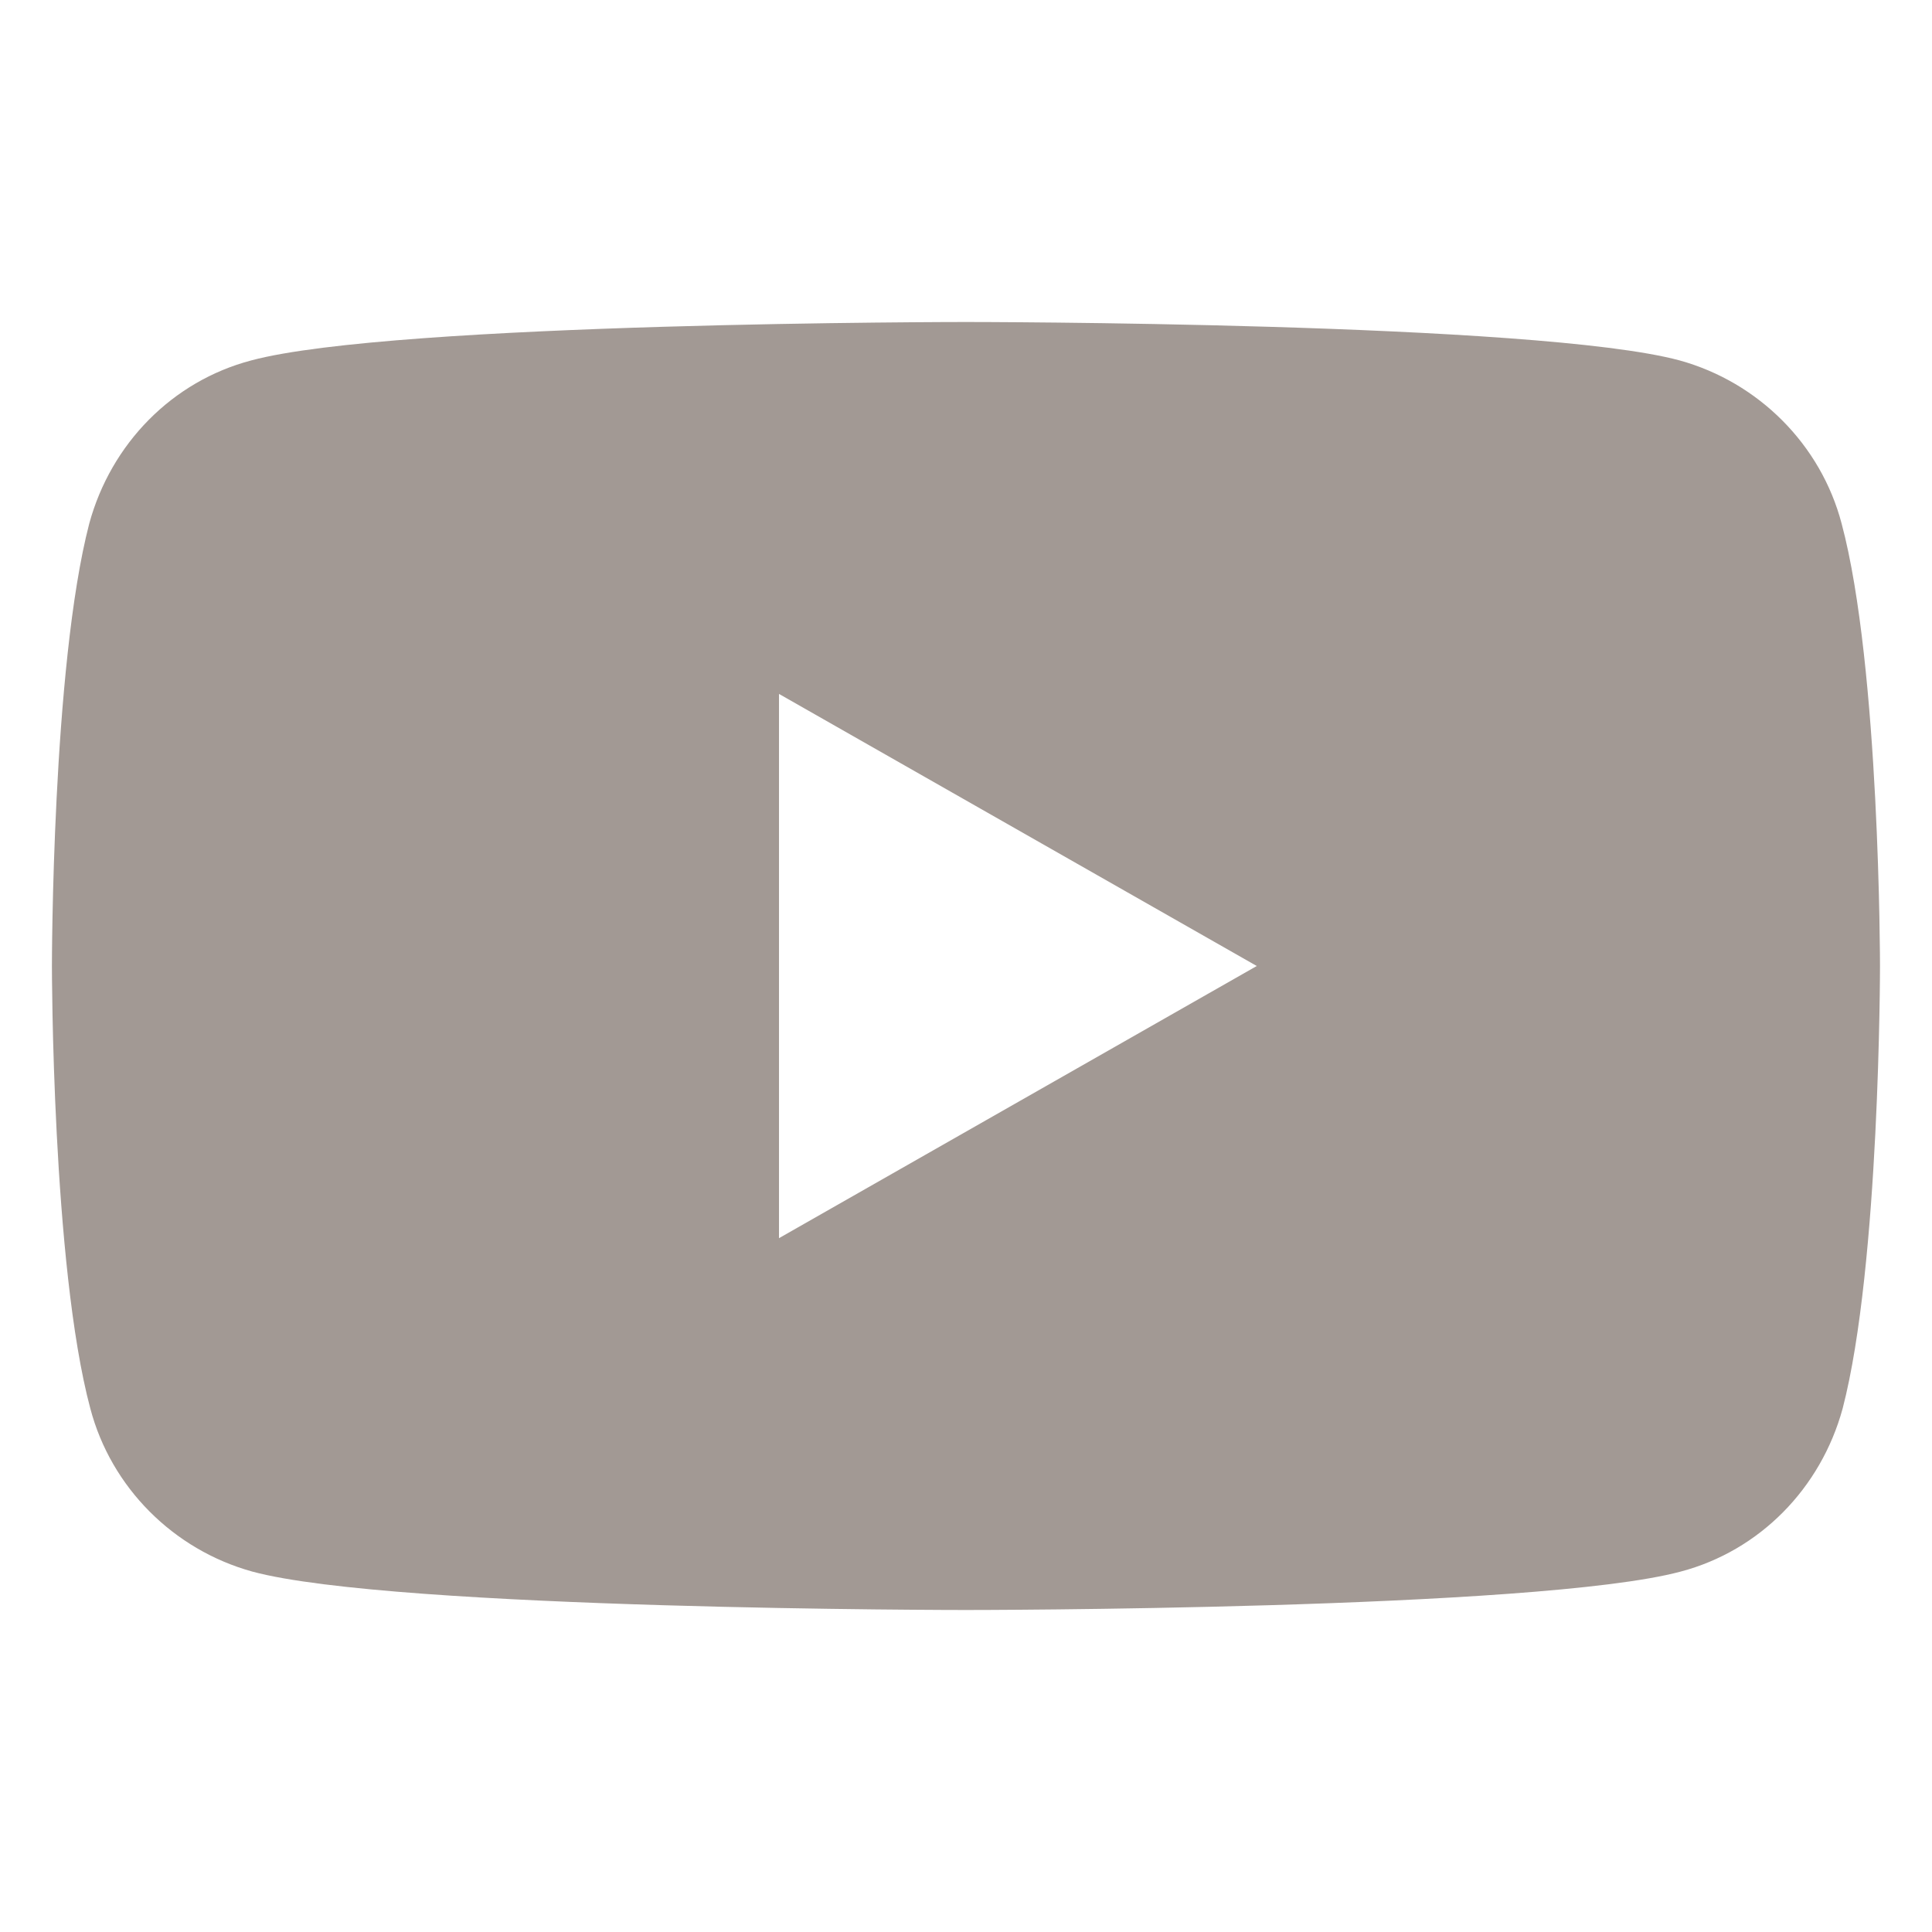<svg width="24" height="24" viewBox="0 0 24 24" fill="none" xmlns="http://www.w3.org/2000/svg">
<path fill-rule="evenodd" clip-rule="evenodd" d="M20.864 4.477C21.845 4.748 22.619 5.523 22.877 6.503C23.354 8.284 23.354 12 23.354 12C23.354 12 23.354 15.716 22.89 17.497C22.619 18.49 21.857 19.265 20.877 19.523C19.096 20 11.999 20 11.999 20C11.999 20 4.903 20 3.135 19.523C2.154 19.252 1.38 18.477 1.122 17.497C0.645 15.716 0.645 12 0.645 12C0.645 12 0.645 8.284 1.109 6.503C1.38 5.51 2.141 4.735 3.122 4.477C4.903 4 11.999 4 11.999 4C11.999 4 19.096 4 20.864 4.477ZM15.612 12L9.677 15.381V8.62L15.612 12Z" fill="#A29994"/>
</svg>

